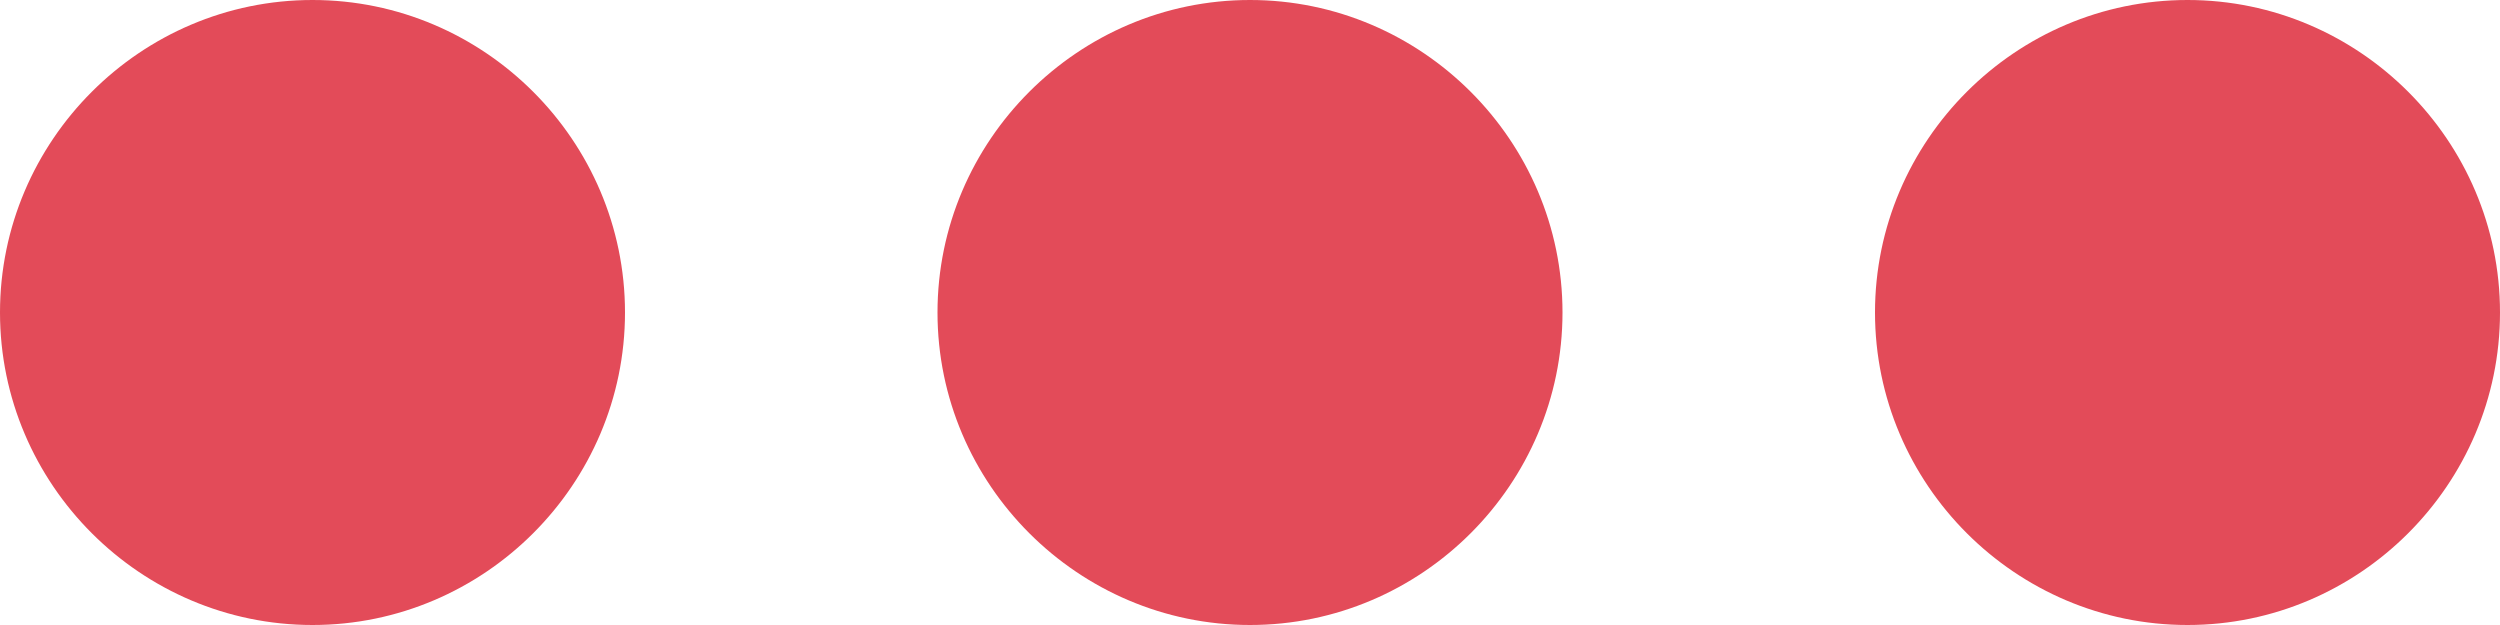 <svg width="32" height="8" viewBox="0 0 32 8" fill="none" xmlns="http://www.w3.org/2000/svg" xmlns:xlink="http://www.w3.org/1999/xlink">
<path d="M4,0C1.8,0 0,1.8 0,4C0,6.2 1.8,8 4,8C6.2,8 8,6.2 8,4C8,1.8 6.2,0 4,0ZM28,0C25.8,0 24,1.8 24,4C24,6.2 25.8,8 28,8C30.2,8 32,6.2 32,4C32,1.8 30.2,0 28,0ZM16,0C13.8,0 12,1.8 12,4C12,6.2 13.8,8 16,8C18.2,8 20,6.2 20,4C20,1.8 18.2,0 16,0Z" fill="#E34B59"/>
</svg>
